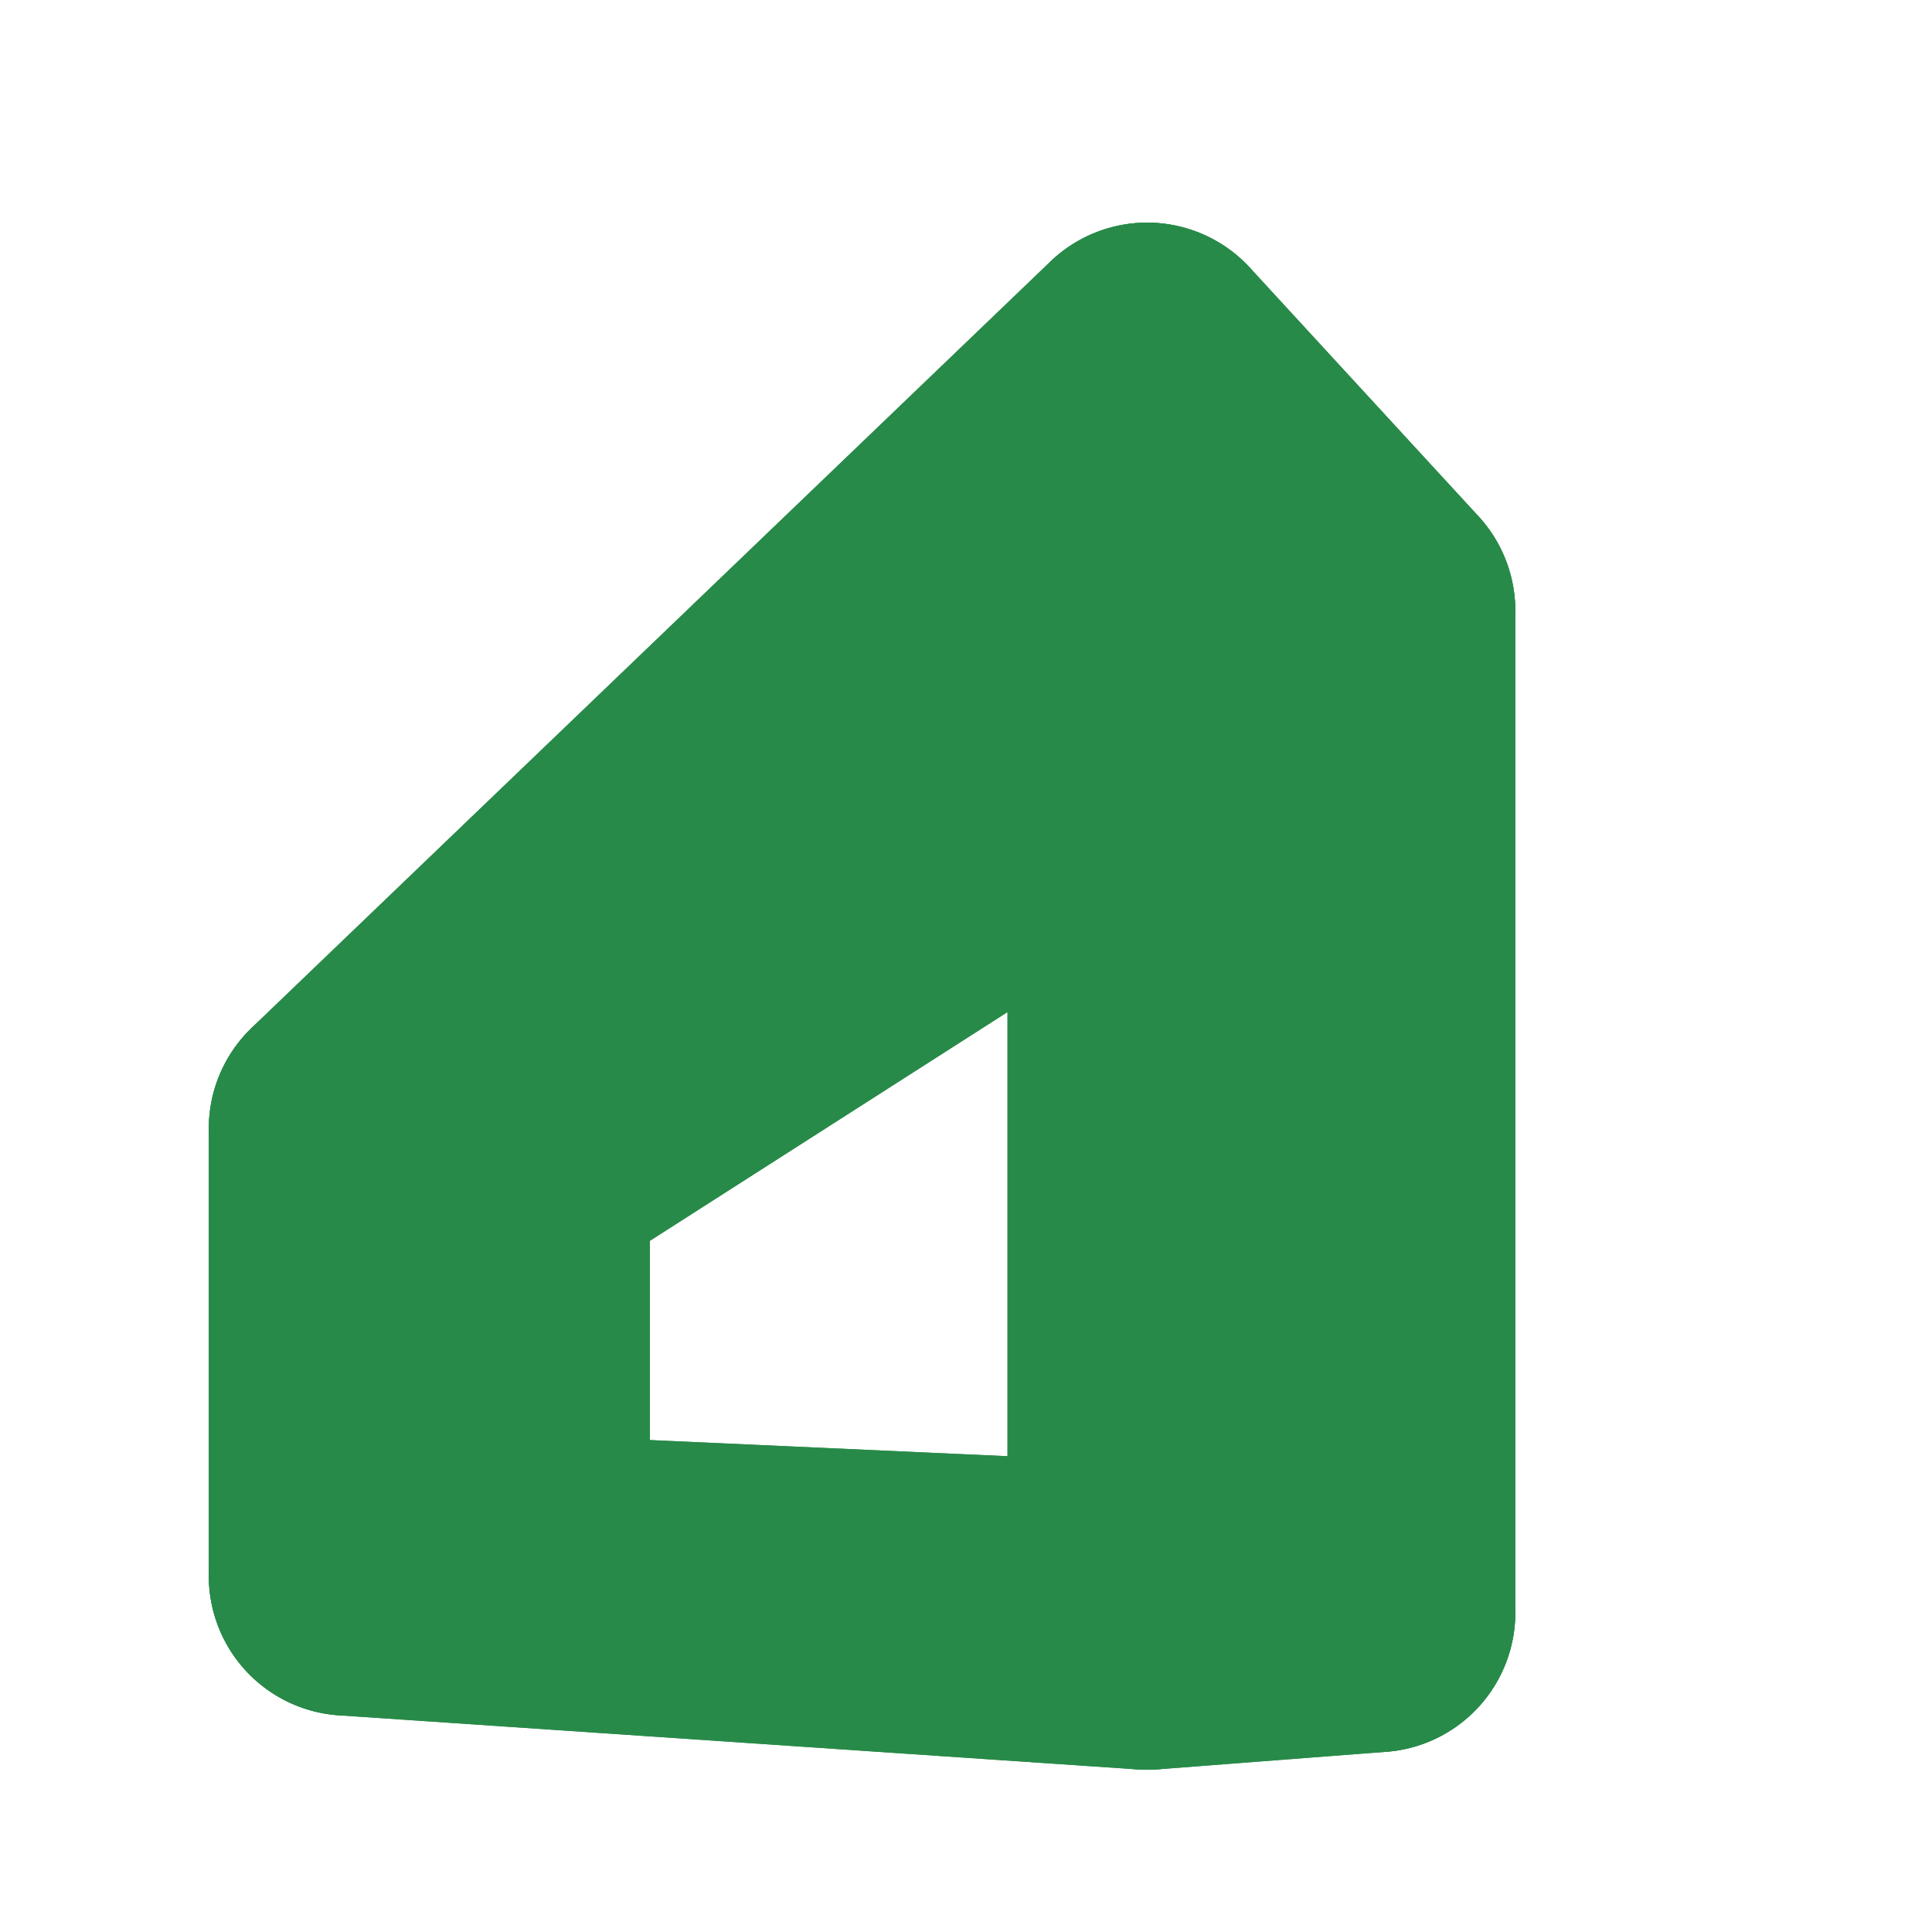<?xml version="1.0" encoding="UTF-8"?>
<svg version="1.1" viewBox="0 0 32 32" xmlns="http://www.w3.org/2000/svg" xmlns:cc="http://creativecommons.org/ns#" xmlns:dc="http://purl.org/dc/elements/1.1/" xmlns:rdf="http://www.w3.org/1999/02/22-rdf-syntax-ns#">
 <g fill="none" stroke="#288a49" stroke-linecap="round" stroke-linejoin="round" stroke-width="4.625" style="paint-order:markers stroke fill">
  <path d="m8.451 19.286 14.334-9.169v16.593l-14.334-0.647z" points="22.786,10.117 22.786,26.709 8.452,26.062 8.452,19.286 " style="paint-order:markers stroke fill"/>
  <path d="m5.771 18.692v7.412l2.68-0.042v-6.777z" points="5.771,26.104 8.452,26.062 8.452,19.286 5.771,18.692 " style="paint-order:markers stroke fill"/>
  <path d="m5.771 26.104 13.229 0.896 3.786-0.291-14.334-0.647z" points="19,27 22.786,26.709 8.452,26.062 5.771,26.104 " style="paint-order:markers stroke fill"/>
  <path d="m5.771 18.692 13.229-12.692 3.786 4.117-14.334 9.169z" points="19,6 22.786,10.117 8.452,19.286 5.771,18.692 " style="paint-order:markers stroke fill"/>
  <path d="m19 6v21l3.786-0.291v-16.593z" points="19,27 22.786,26.709 22.786,10.117 19,6 " style="paint-order:markers stroke fill"/>
  <path d="m5.771 18.692 13.229-12.692v21l-13.229-0.896z" points="19,6 19,27 5.771,26.104 5.771,18.692 " style="paint-order:markers stroke fill"/>
 </g>
</svg>
